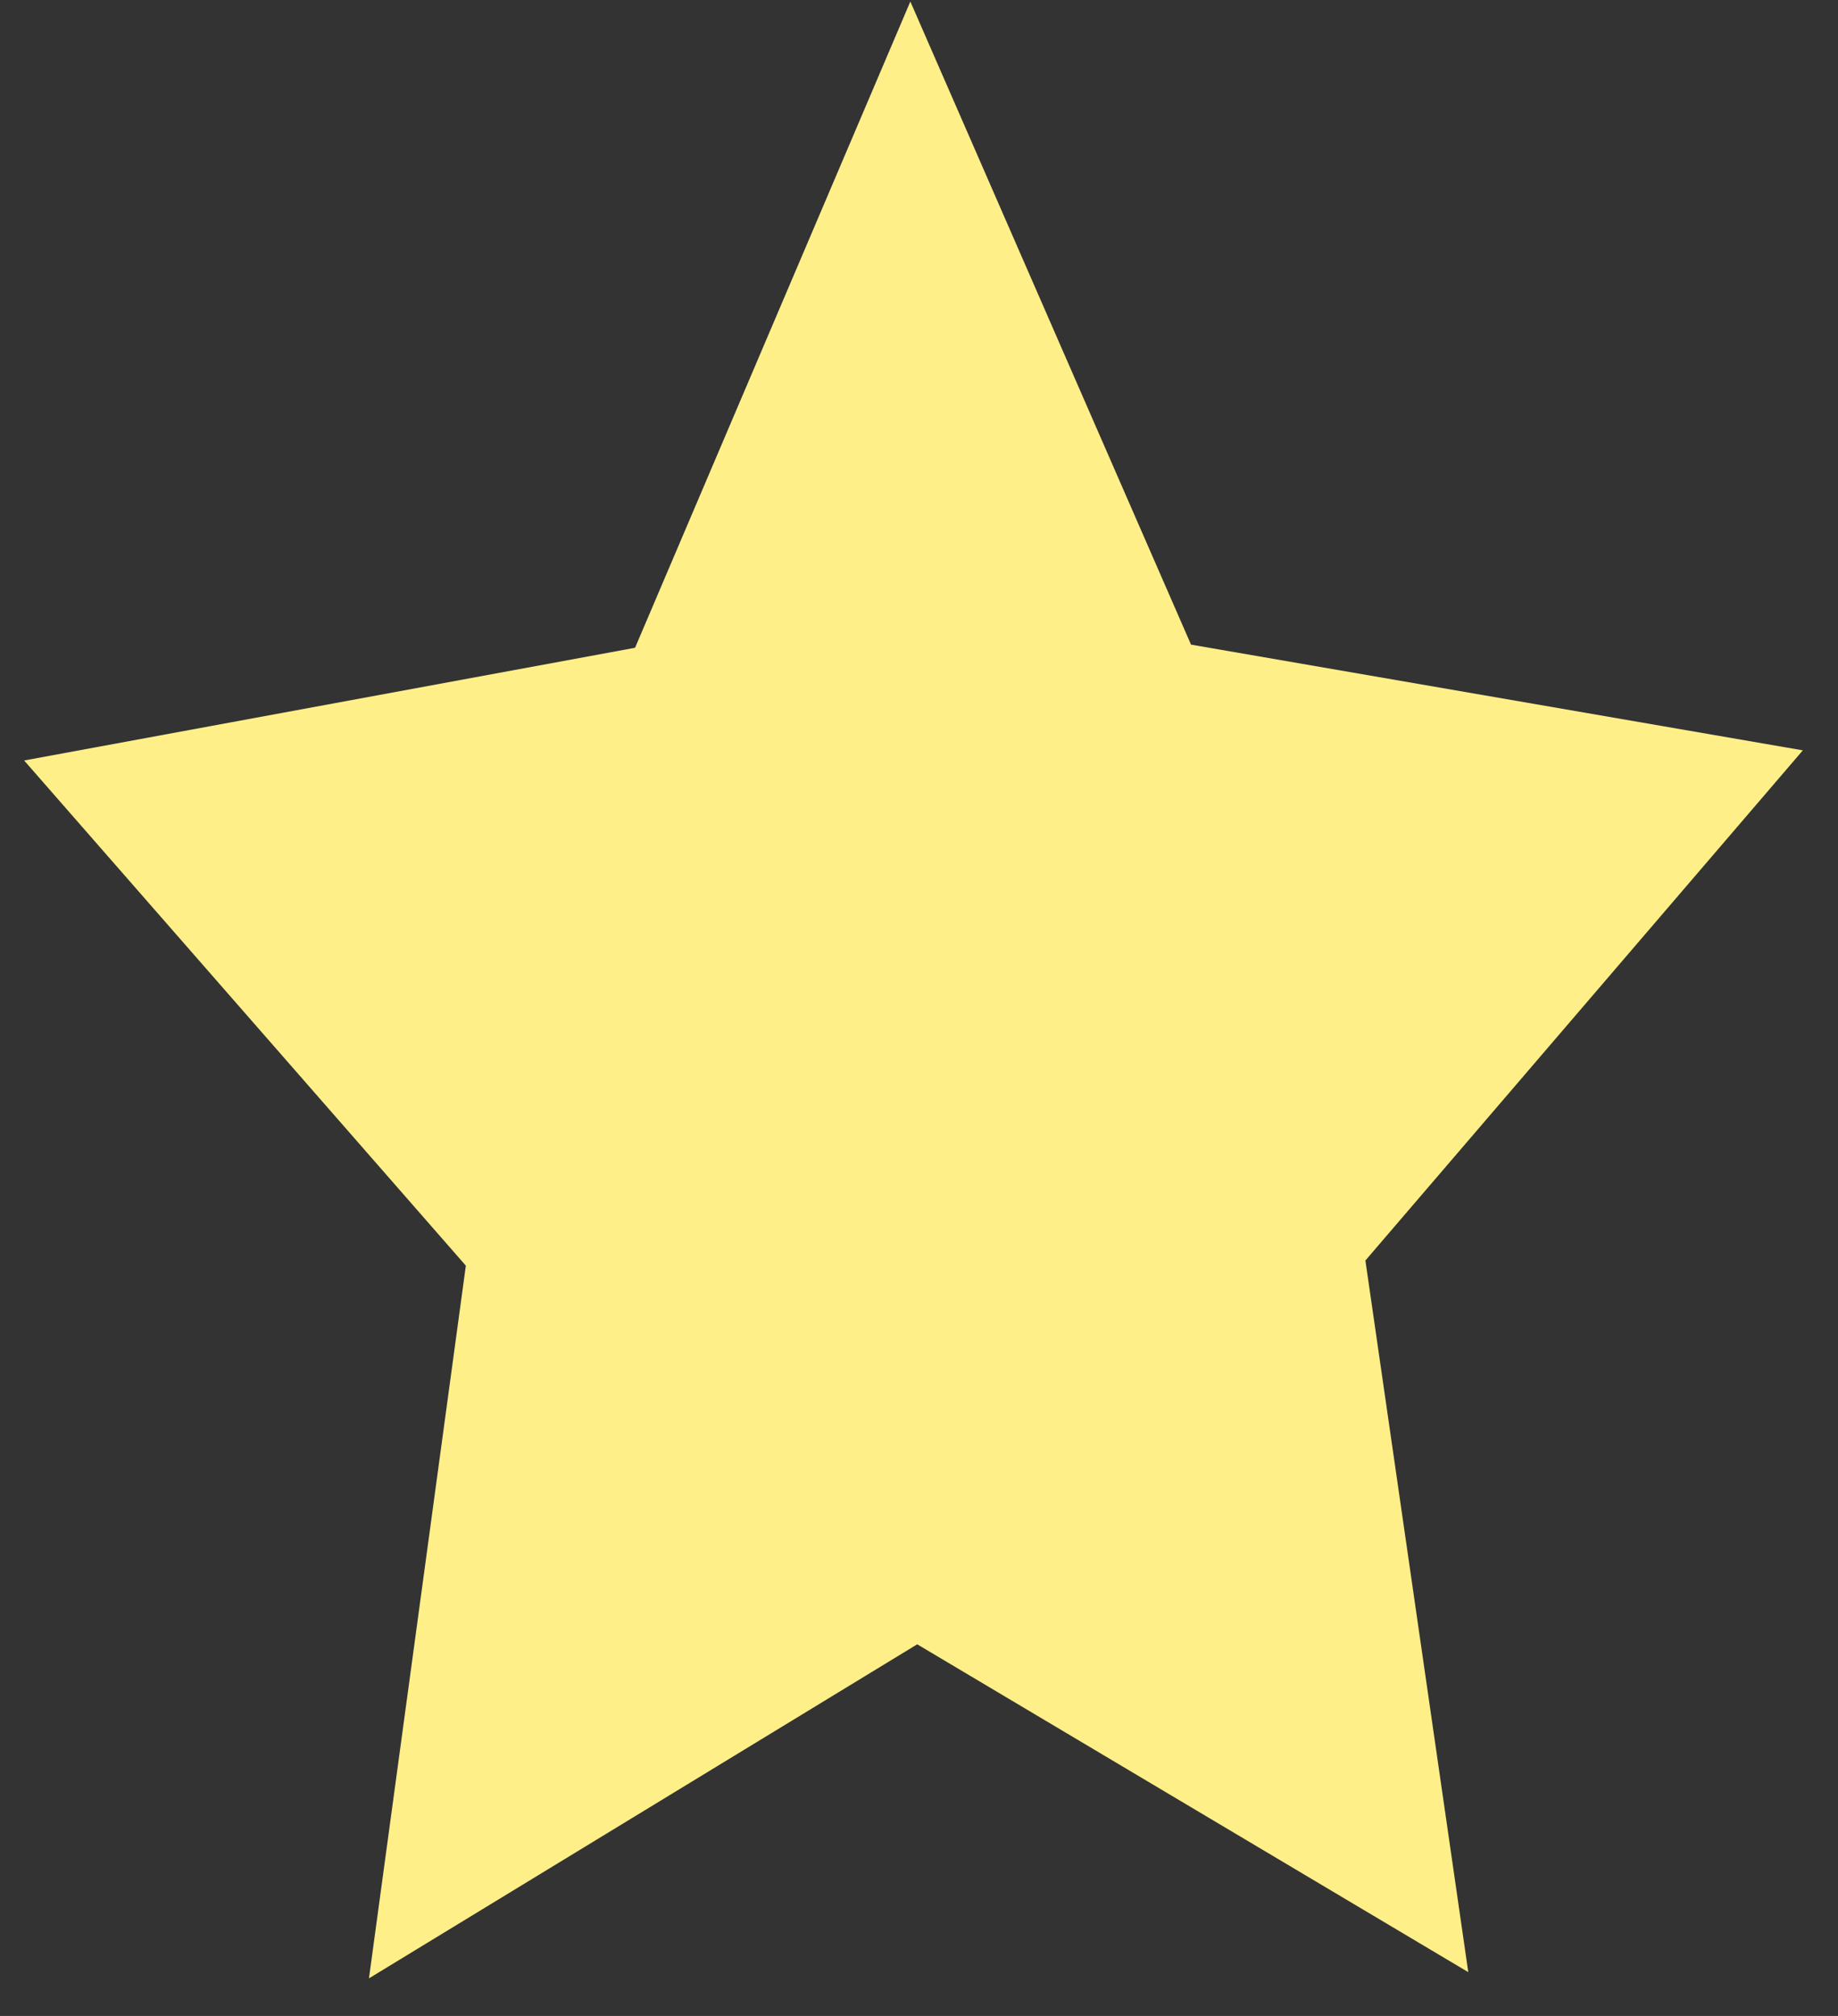 <svg width="31" height="34" viewBox="0 0 31 34" fill="none" xmlns="http://www.w3.org/2000/svg">
<rect x="0" y="0" width="31" height="34" fill="#333333" stroke="none"/>
<path id="Vector" d="M30.407 12.655L20.088 10.872L15.354 0.026L10.711 10.925L0.407 12.826L7.857 21.346L6.223 33.366L15.47 27.732L24.764 33.261L23.029 21.259L30.407 12.655Z" fill="#FFEF89"/>
</svg>
